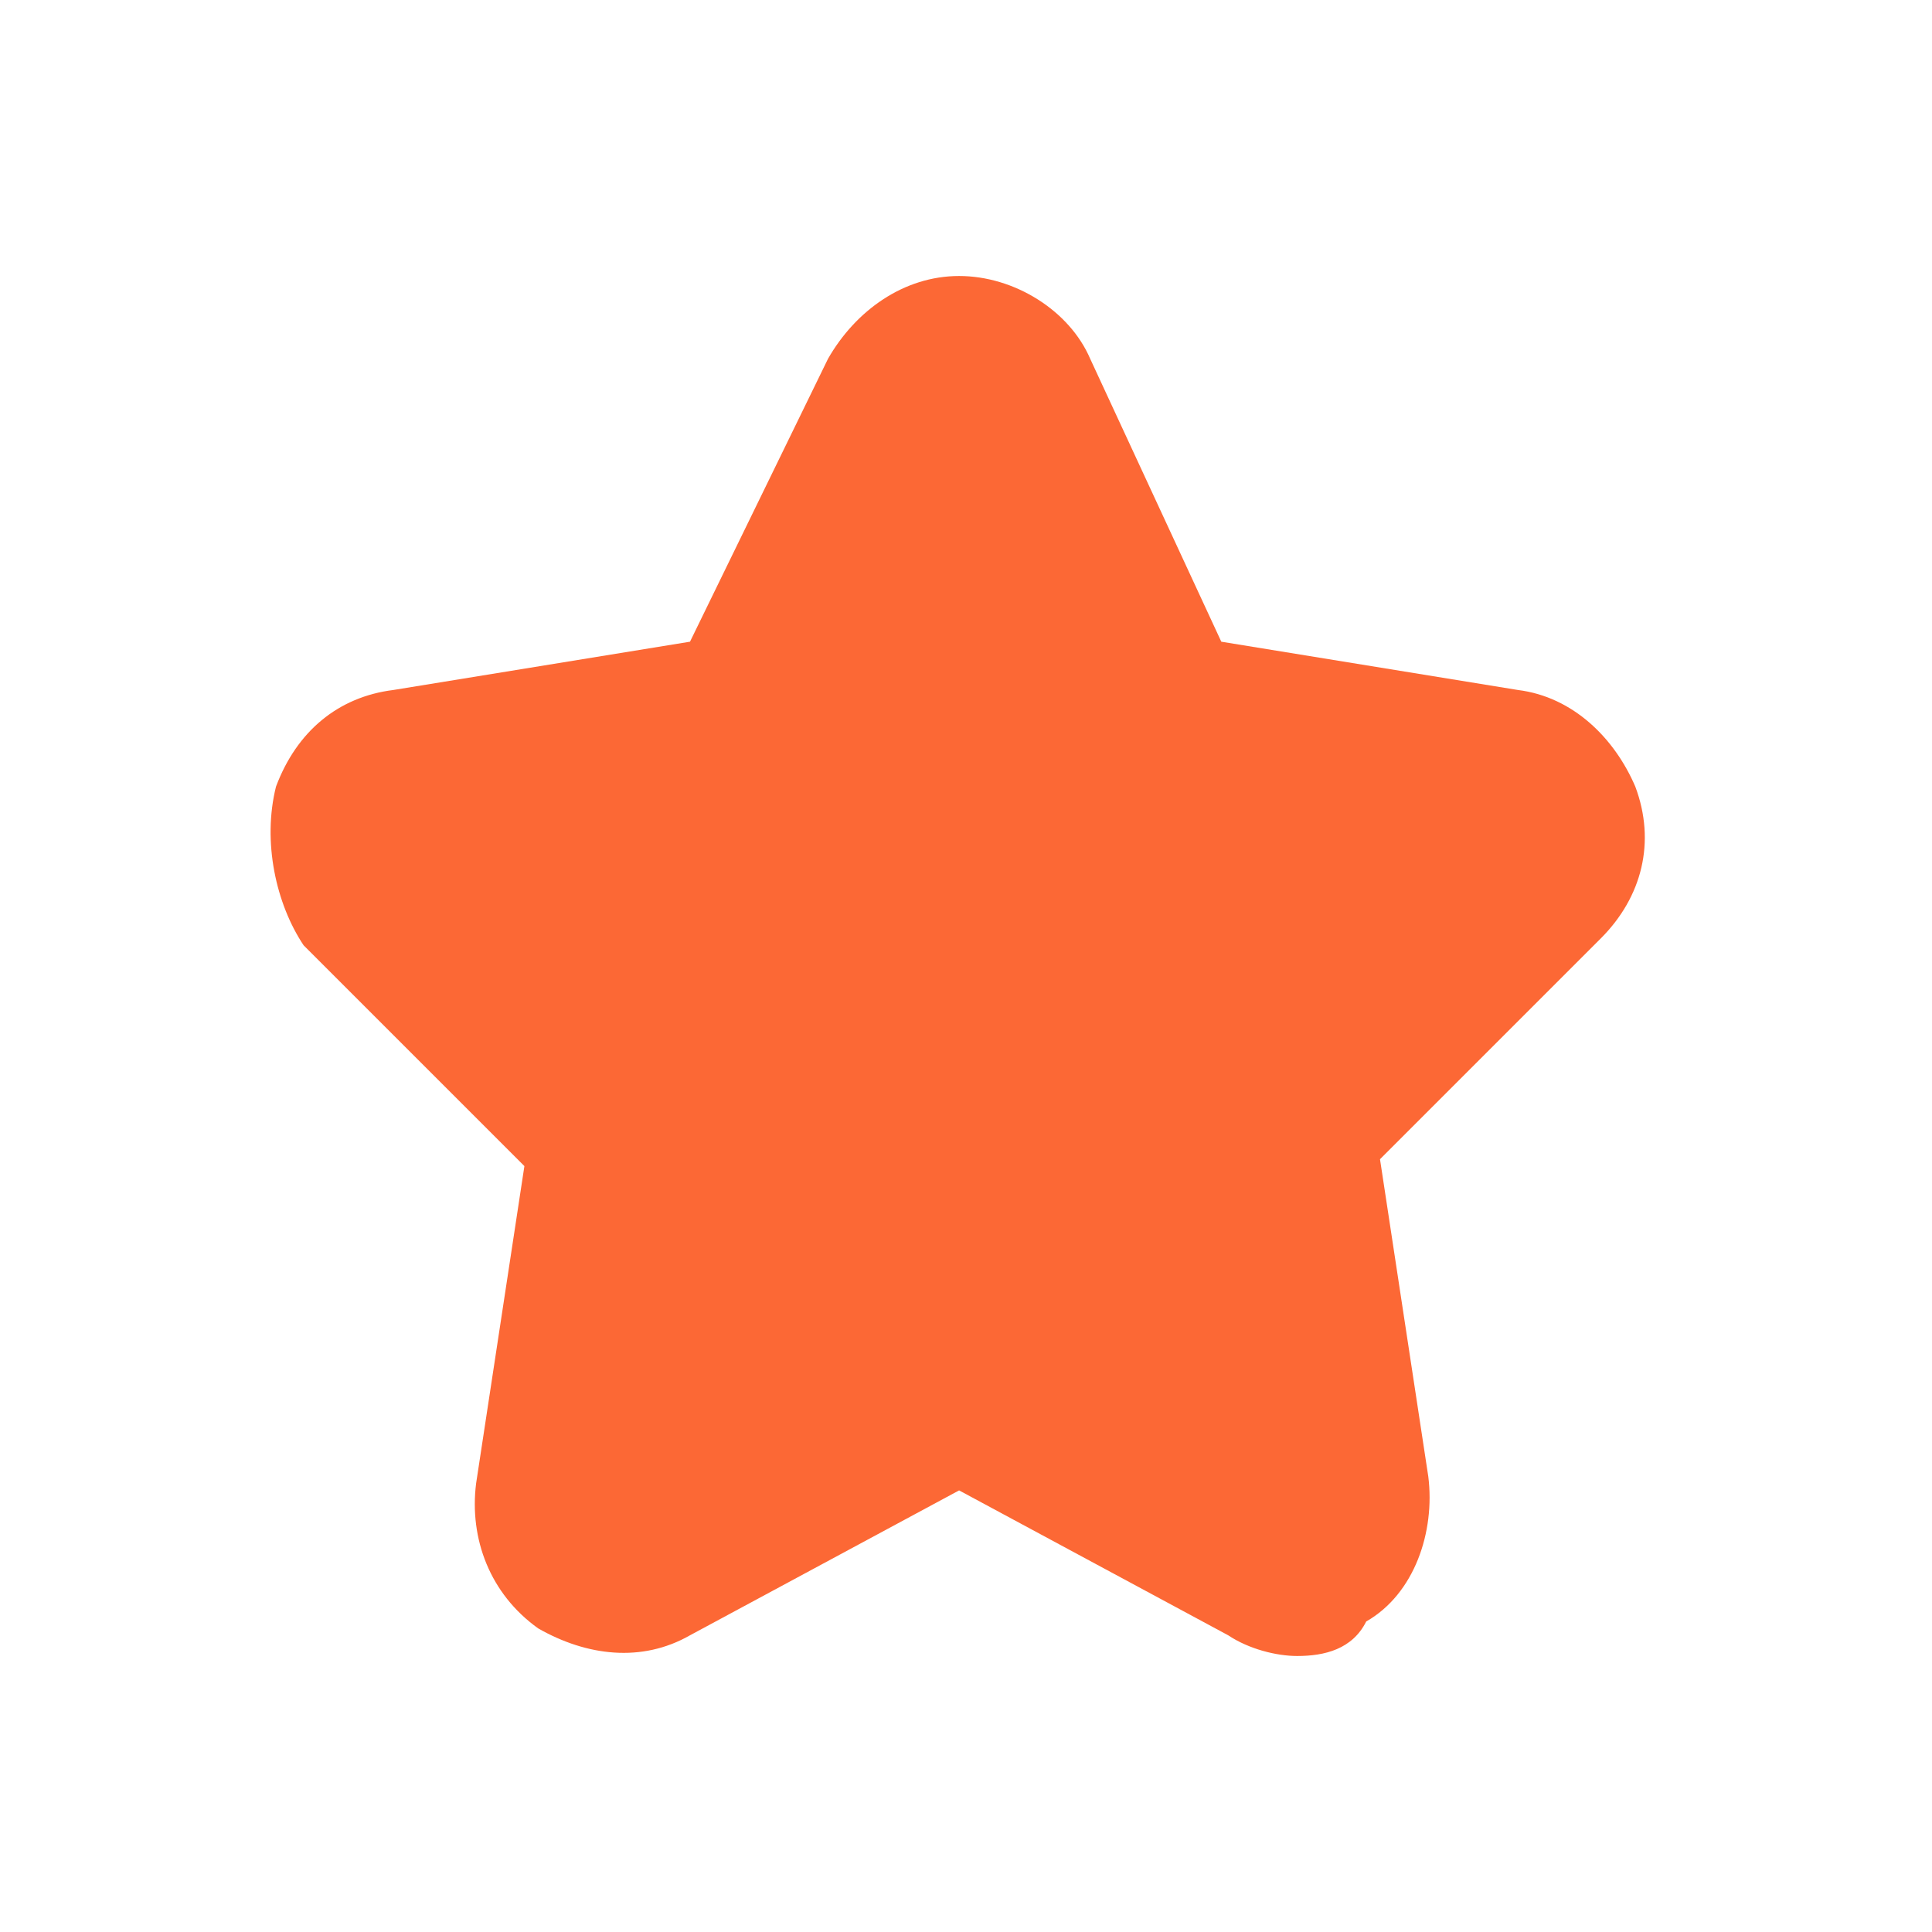 ﻿<?xml version="1.0" encoding="utf-8"?>
<!-- Generator: Adobe Illustrator 21.0.0, SVG Export Plug-In . SVG Version: 6.00 Build 0)  -->
<svg version="1.1" id="图层_1" xmlns="http://www.w3.org/2000/svg" xmlns:xlink="http://www.w3.org/1999/xlink" x="0px" y="0px"
	 viewBox="0 0 28 28" style="enable-background:new 0 0 28 28;" xml:space="preserve">
<style type="text/css">
	.st0{fill:#fc6835;}
	.st1{fill:none;stroke:#fc6835;stroke-width:2;stroke-linecap:round;stroke-miterlimit:10;}
	.st2{fill:none;stroke:#fc6835;stroke-width:2;stroke-miterlimit:10;}
	.st3{fill:none;stroke:#fc6835;stroke-width:2;stroke-linecap:round;stroke-linejoin:round;stroke-miterlimit:10;}
	.st4{fill:#FFFFFF;stroke:#fc6835;stroke-width:2;stroke-linecap:round;stroke-miterlimit:10;}
	.st5{fill:none;stroke:#fc6835;stroke-linecap:round;stroke-miterlimit:10;}
</style>
<g>
	<path class="st0" d="M18.8,24c-0.3,0-0.7-0.1-1-0.3l-3.9-2.1l-3.9,2.1c-0.7,0.4-1.5,0.3-2.2-0.1c-0.7-0.5-1-1.3-0.9-2.1l0.7-4.6
		l-3.2-3.2C4,13.1,3.8,12.2,4,11.4c0.3-0.8,0.9-1.3,1.7-1.4l4.3-0.7L12,5.2C12.4,4.5,13.1,4,13.9,4s1.6,0.5,1.9,1.2l1.9,4.1l4.3,0.7
		c0.8,0.1,1.4,0.7,1.7,1.4c0.3,0.8,0.1,1.6-0.5,2.2l-3.2,3.2l0.7,4.6c0.1,0.8-0.2,1.7-0.9,2.1C19.6,23.9,19.2,24,18.8,24z"/>
</g>
</svg>

